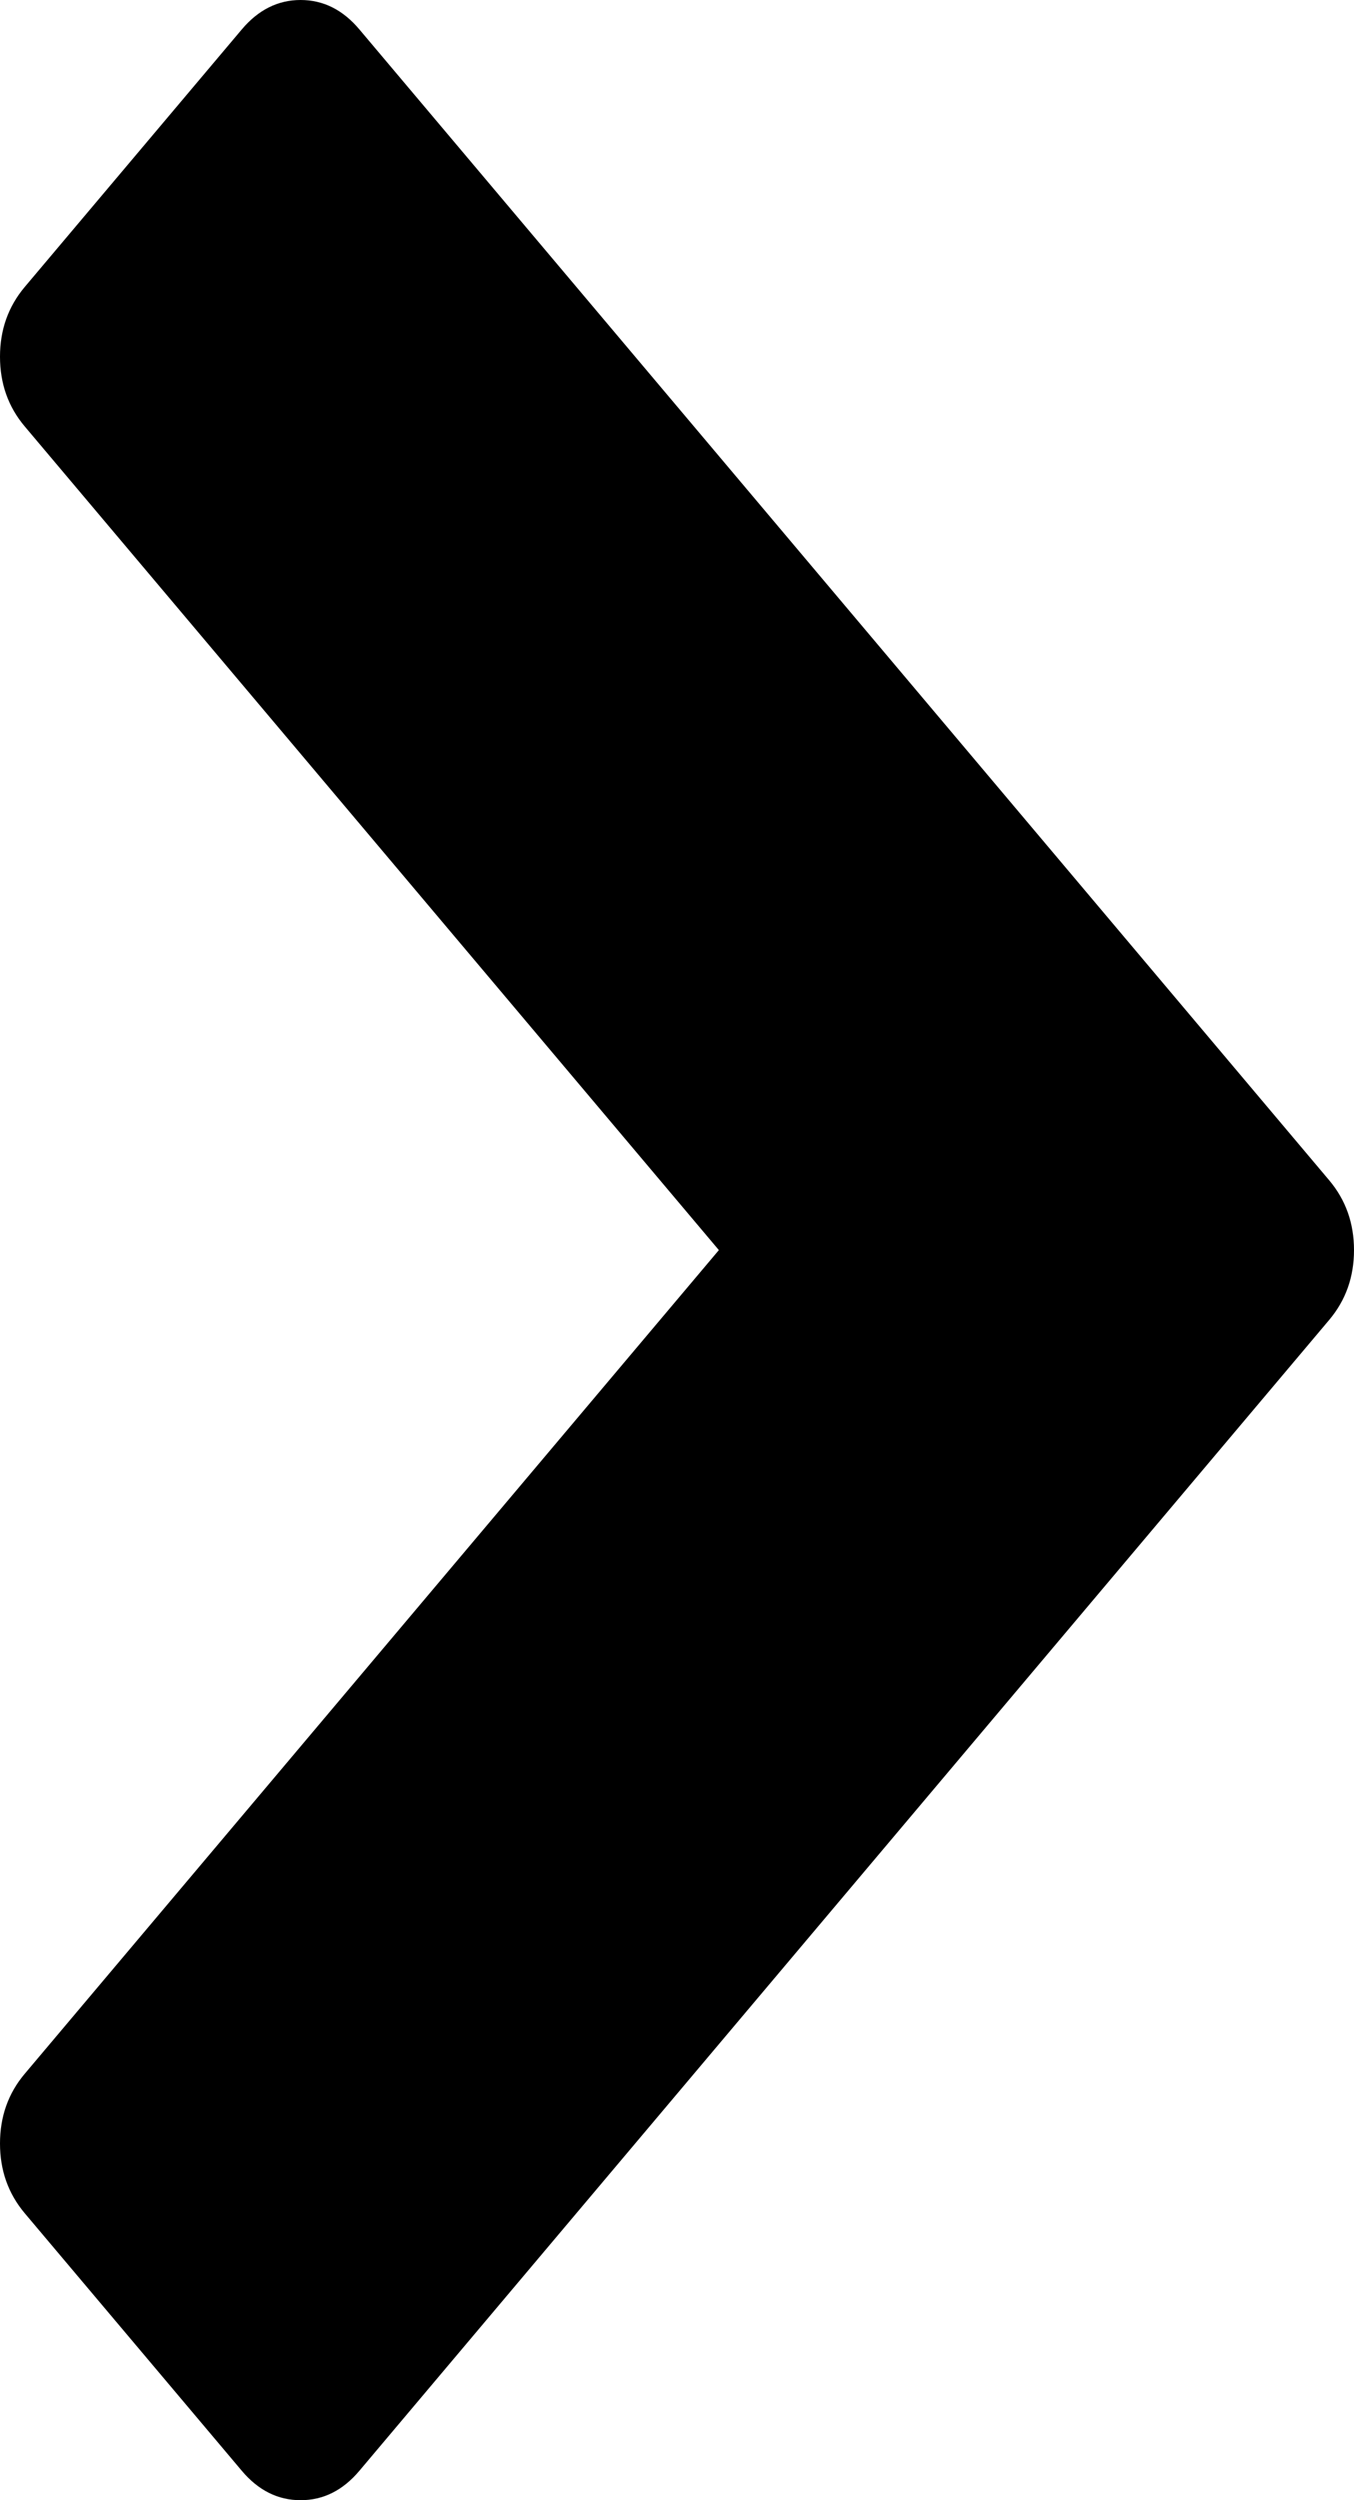 ﻿<?xml version="1.0" encoding="utf-8"?>
<svg version="1.1" xmlns:xlink="http://www.w3.org/1999/xlink" width="13px" height="24px" xmlns="http://www.w3.org/2000/svg">
  <g transform="matrix(1 0 0 1 -971 -2131 )">
    <path d="M 13 12  C 13 12.258  12.921 12.481  12.762 12.67  L 3.451 23.717  C 3.292 23.906  3.104 24  2.886 24  C 2.669 24  2.48 23.906  2.321 23.717  L 0.238 21.246  C 0.079 21.057  0 20.834  0 20.576  C 0 20.318  0.079 20.094  0.238 19.906  L 6.902 12  L 0.238 4.094  C 0.079 3.906  0 3.682  0 3.424  C 0 3.166  0.079 2.943  0.238 2.754  L 2.321 0.283  C 2.48 0.094  2.669 0  2.886 0  C 3.104 0  3.292 0.094  3.451 0.283  L 12.762 11.33  C 12.921 11.519  13 11.742  13 12  Z " fill-rule="nonzero" fill="#000000" stroke="none" transform="matrix(1 0 0 1 971 2131 )" />
  </g>
</svg>